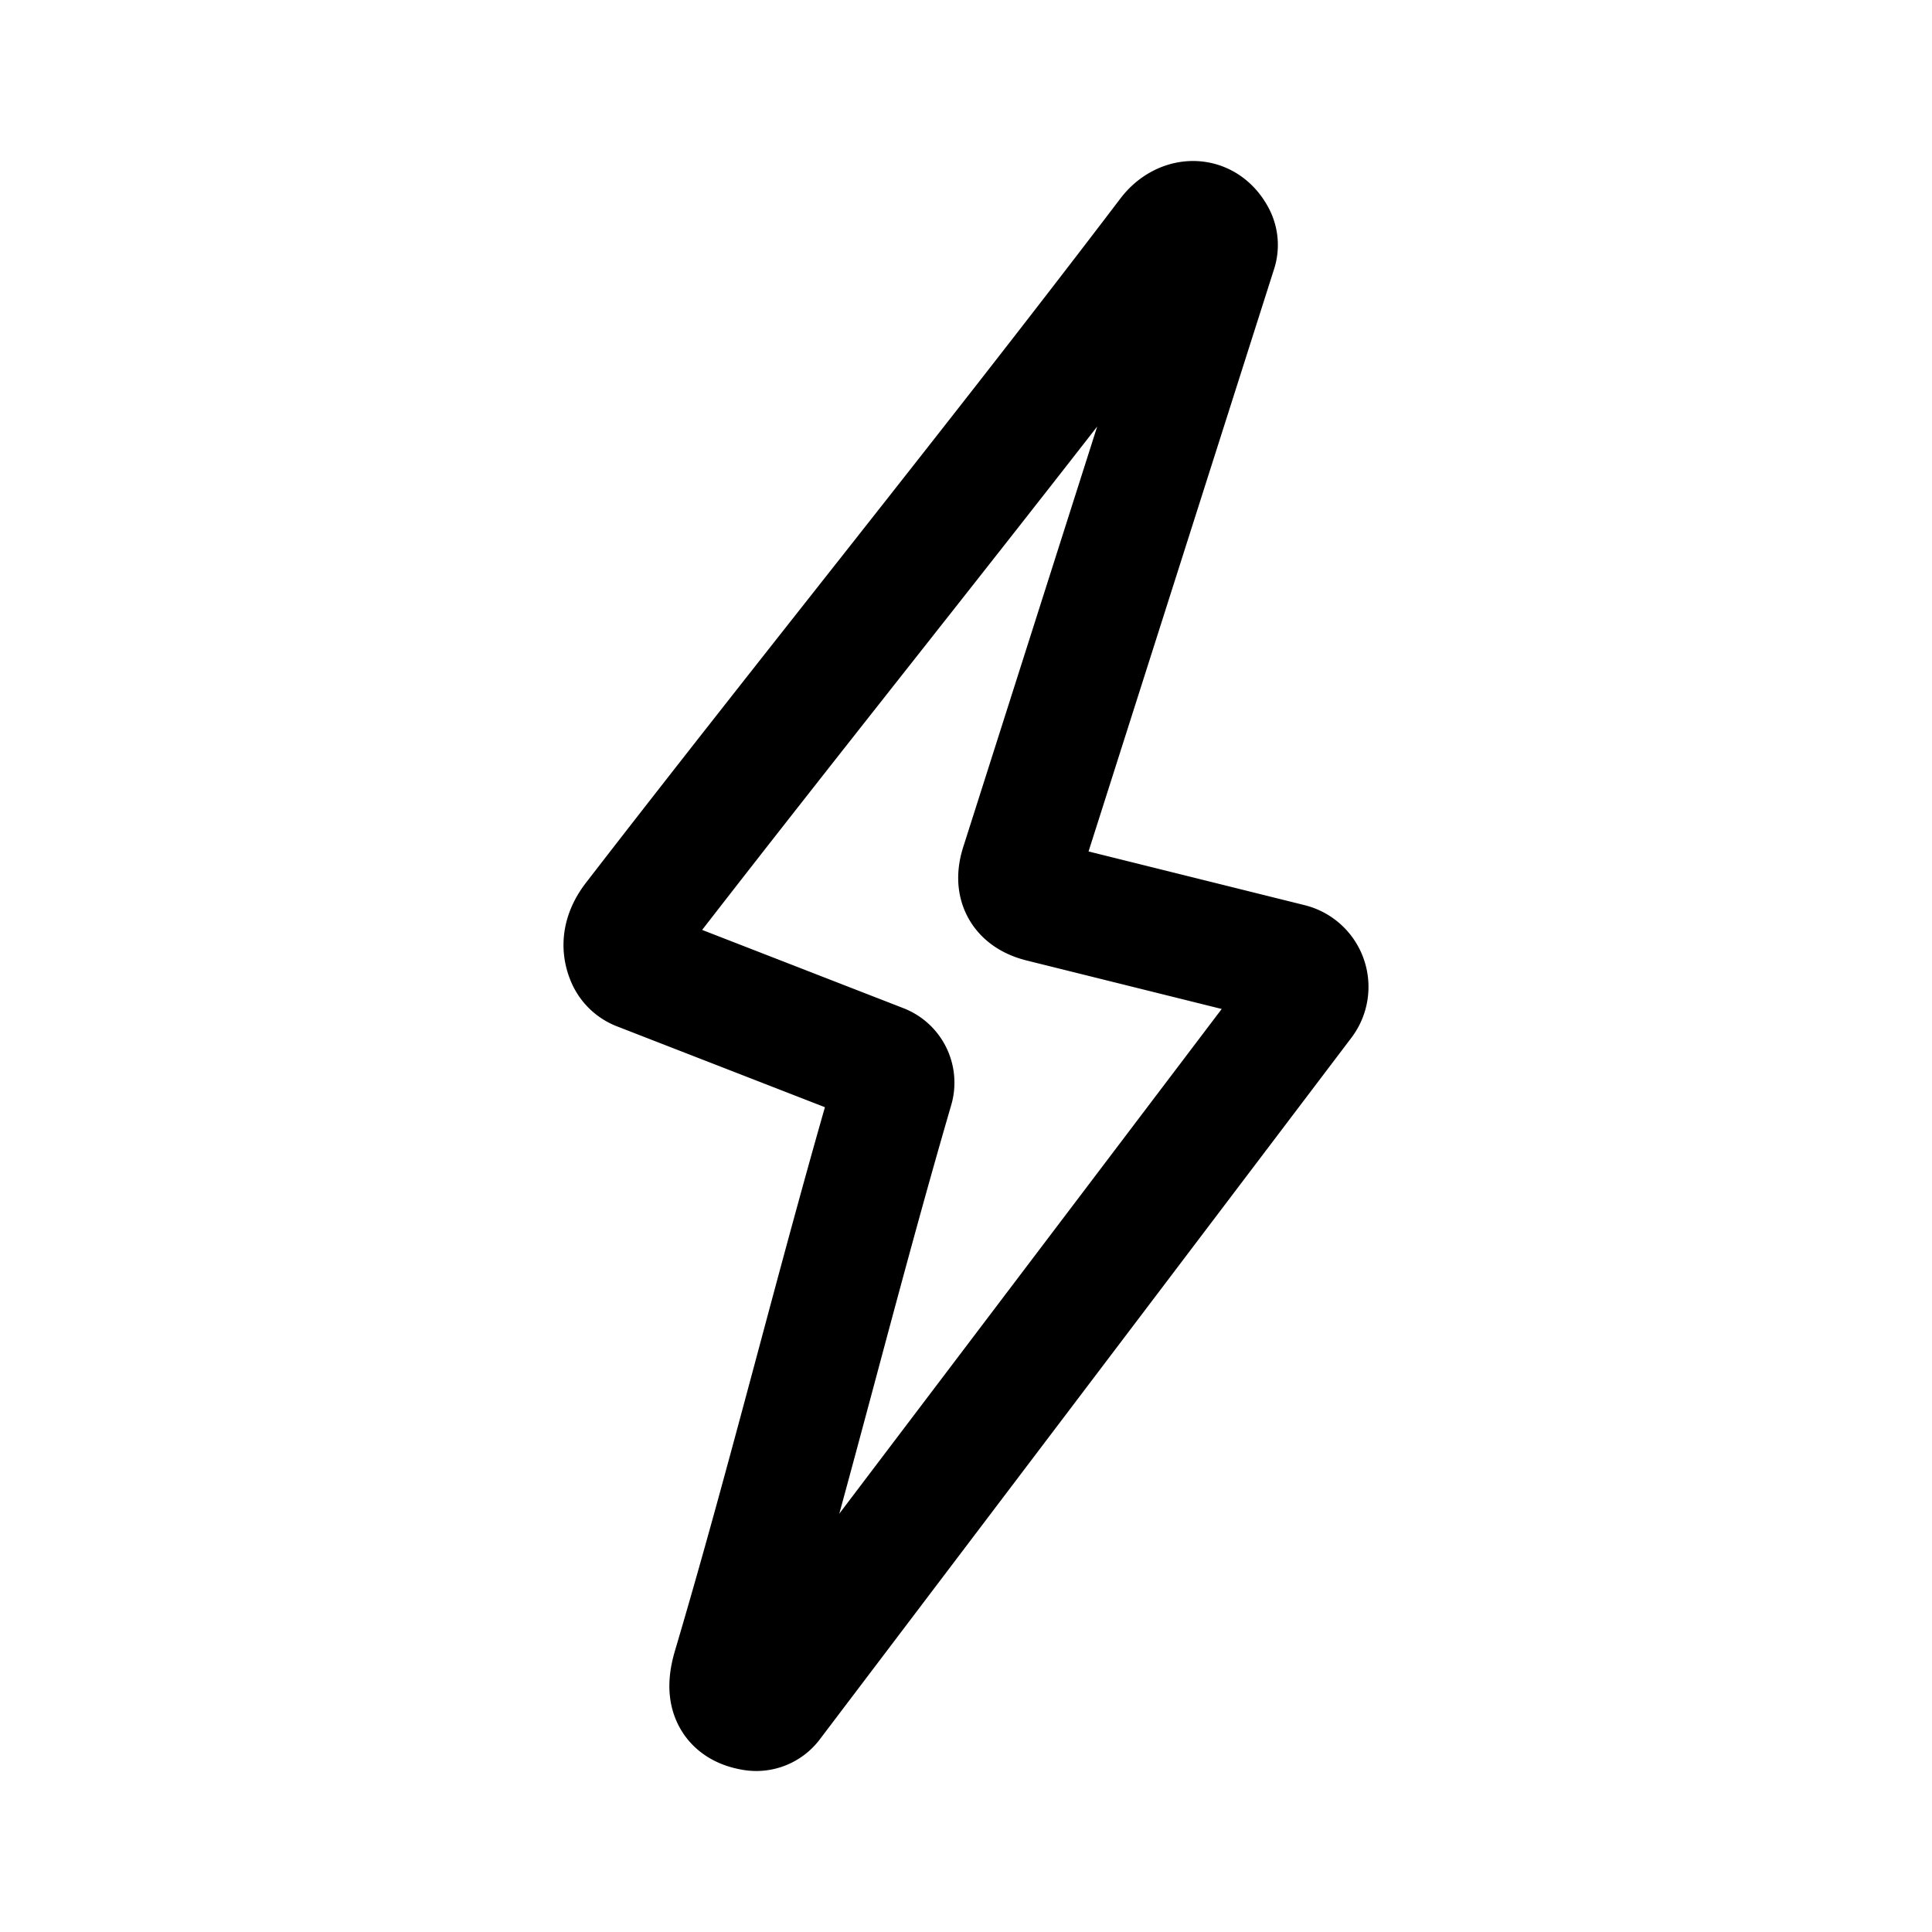 <svg width="192" height="192" viewBox="0 0 192 192" fill="none" xmlns="http://www.w3.org/2000/svg"><path d="M88.768 108.154a1.94 1.94 0 0 0-1.162-2.371l-24.144-9.388a2.155 2.155 0 0 1-1.188-1.172c-.532-1.263-.29-2.548.728-3.856 17.467-22.61 35.844-45.289 53.137-68.033 1.283-1.676 3.551-1.935 4.645.163a1.827 1.827 0 0 1 .108 1.445l-19.42 60.96c-.666 1.99.009 3.235 2.026 3.734l24.725 6.145a2.36 2.36 0 0 1 1.641 1.503 2.377 2.377 0 0 1-.331 2.204l-52.838 69.736a1.911 1.911 0 0 1-1.85.75c-2.444-.396-2.647-2.058-2.025-4.184 5.69-19.2 10.342-38.412 15.948-57.636Z" stroke="#000" stroke-width="12" stroke-miterlimit="6" stroke-linecap="round" stroke-linejoin="round"/></svg>